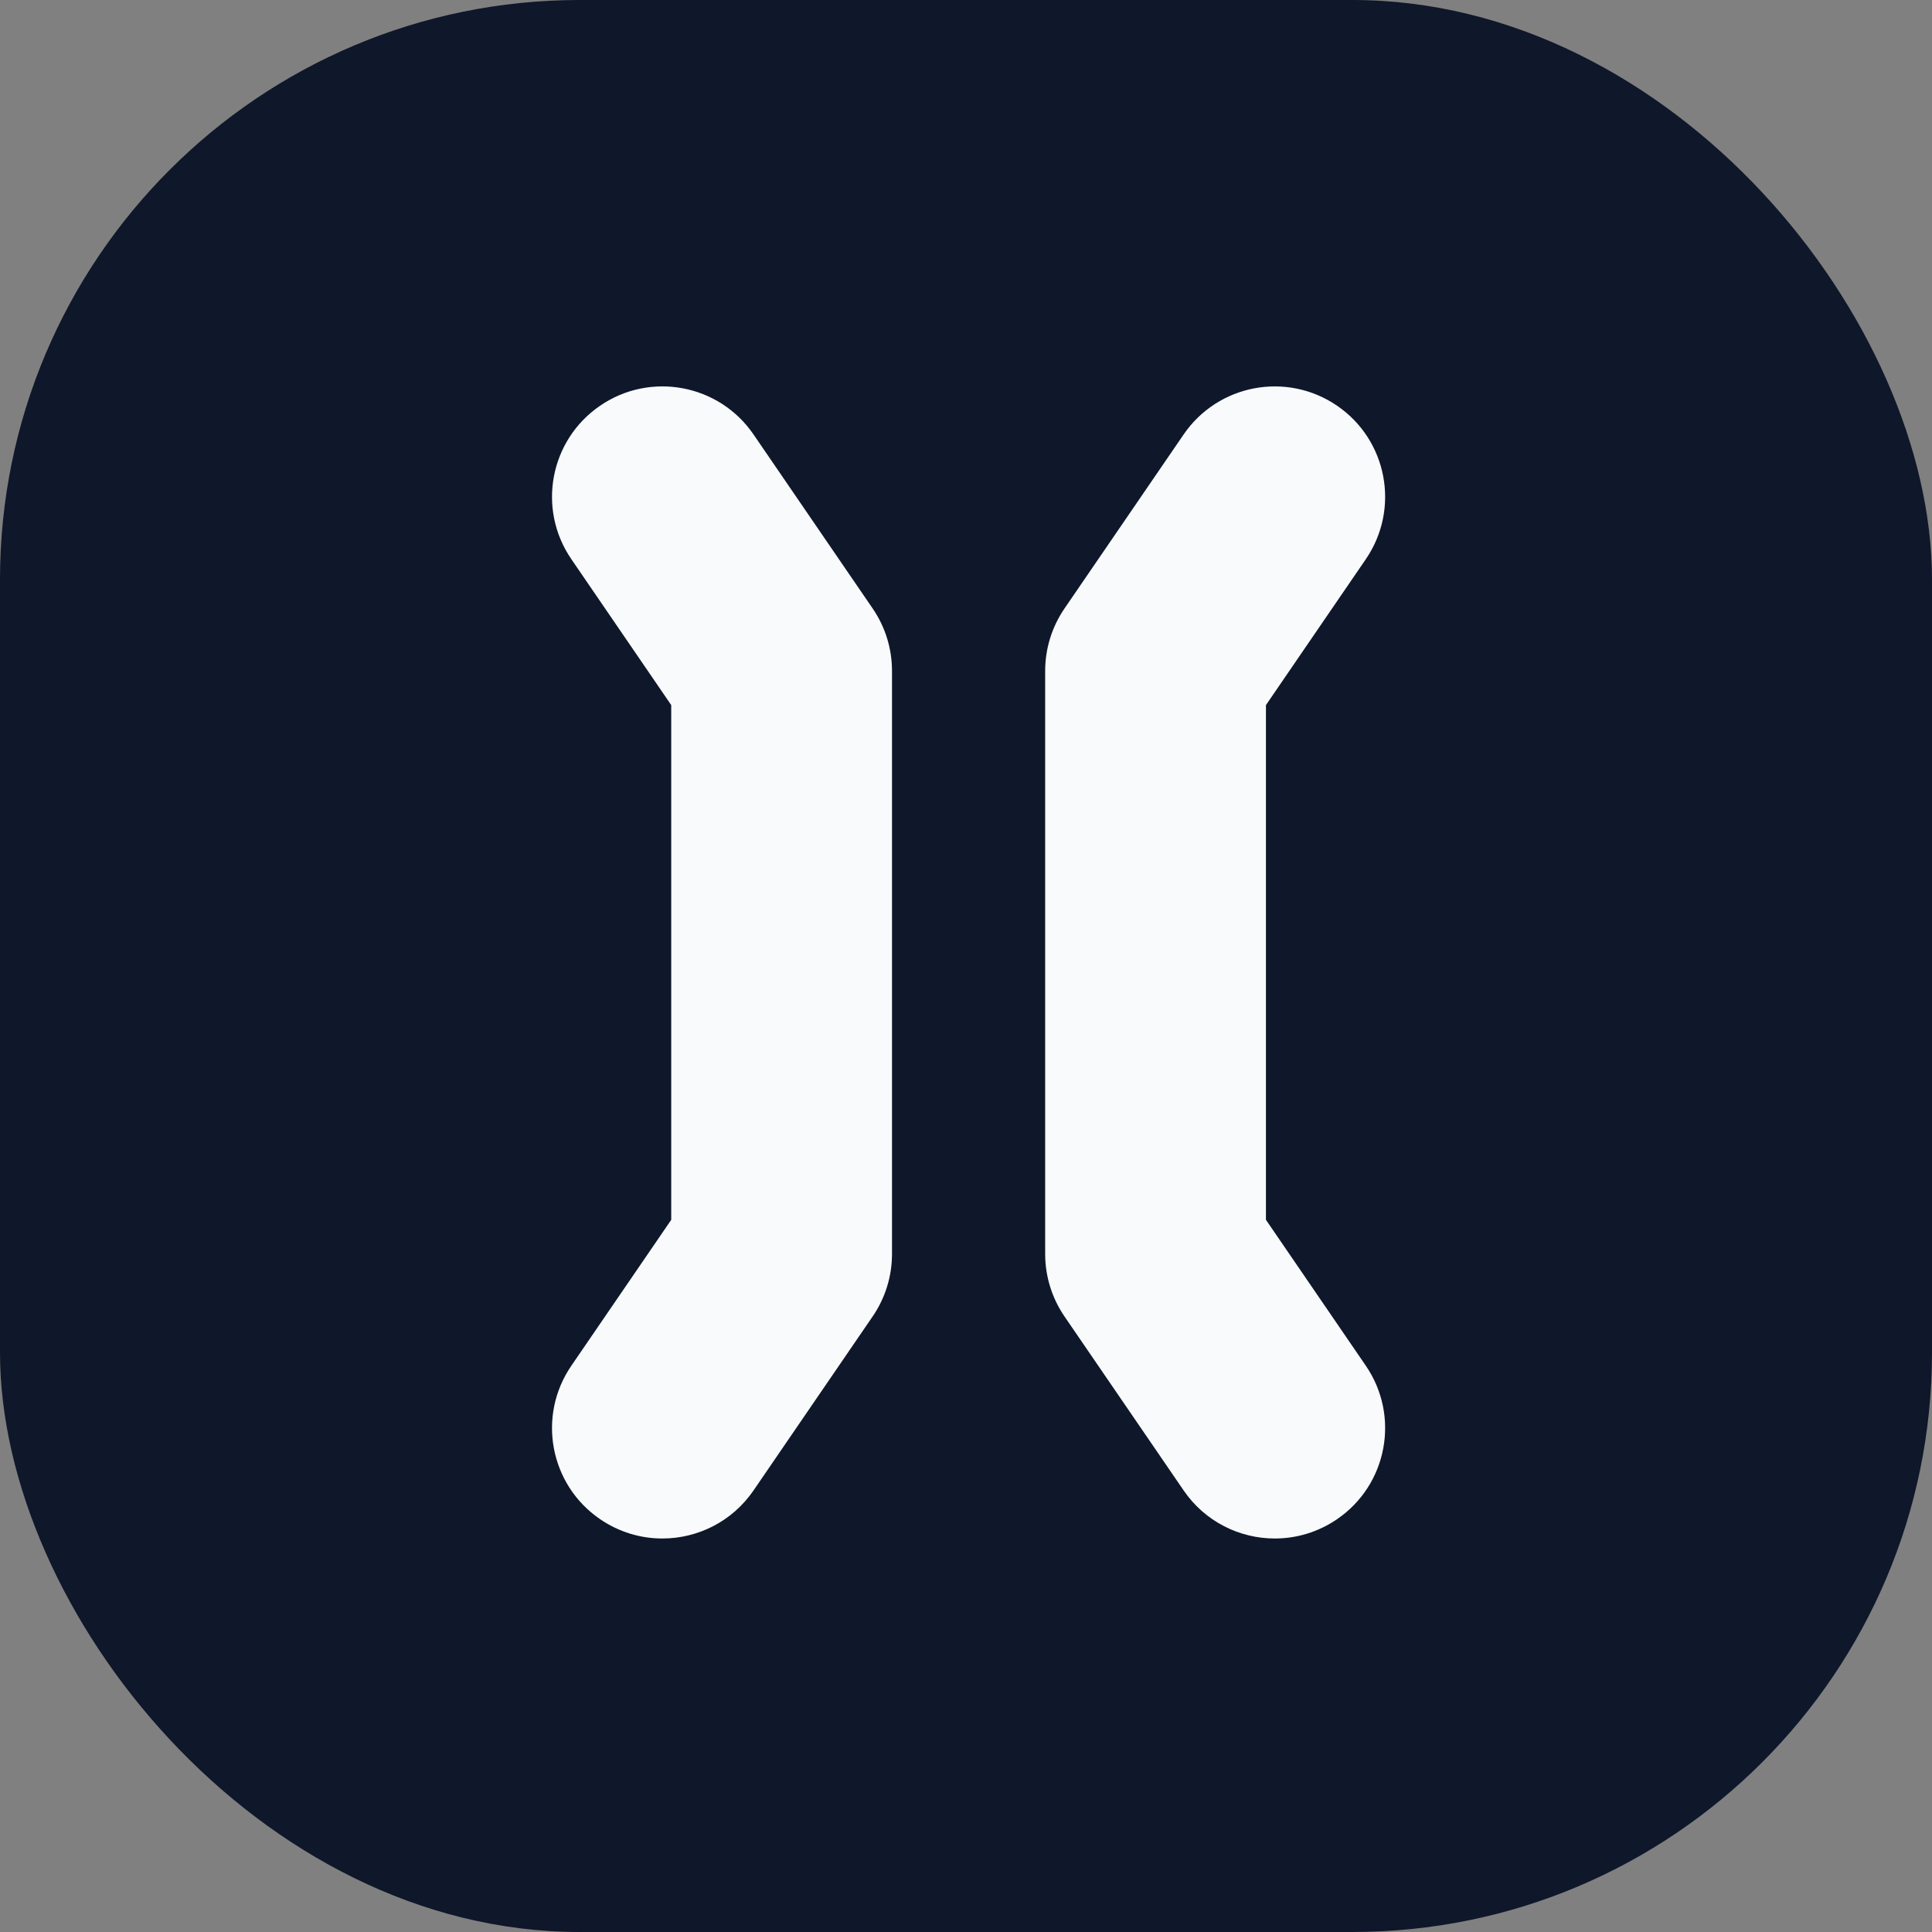 <svg width="40" height="40" viewBox="0 0 40 40" fill="none" xmlns="http://www.w3.org/2000/svg">
<rect x="0" y="0" width="40" height="40" fill="#808080" stroke="none"/>
<rect width="40" height="40" rx="12" fill="#0F172A"/>
<path d="M15.601 8.995C14.887 7.952 13.464 7.687 12.424 8.4C11.382 9.113 11.115 10.535 11.829 11.577L13.897 14.598V25.255L11.829 28.276C11.115 29.318 11.382 30.74 12.424 31.453C12.819 31.723 13.268 31.853 13.713 31.853C14.442 31.853 15.158 31.505 15.601 30.858L18.069 27.253C18.329 26.873 18.468 26.423 18.468 25.962V13.891C18.468 13.43 18.329 12.98 18.069 12.6L15.601 8.995Z" fill="#F8FAFC"/>
<path d="M24.506 30.858C24.949 31.505 25.665 31.853 26.394 31.853C26.839 31.853 27.288 31.723 27.683 31.453C28.725 30.74 28.991 29.318 28.278 28.276L26.21 25.255V14.598L28.278 11.577C28.991 10.535 28.725 9.113 27.683 8.4C26.641 7.687 25.22 7.953 24.506 8.995L22.038 12.6C21.778 12.98 21.639 13.43 21.639 13.891V25.962C21.639 26.423 21.778 26.873 22.038 27.254L24.506 30.858Z" fill="#F8FAFC"/>
</svg>

